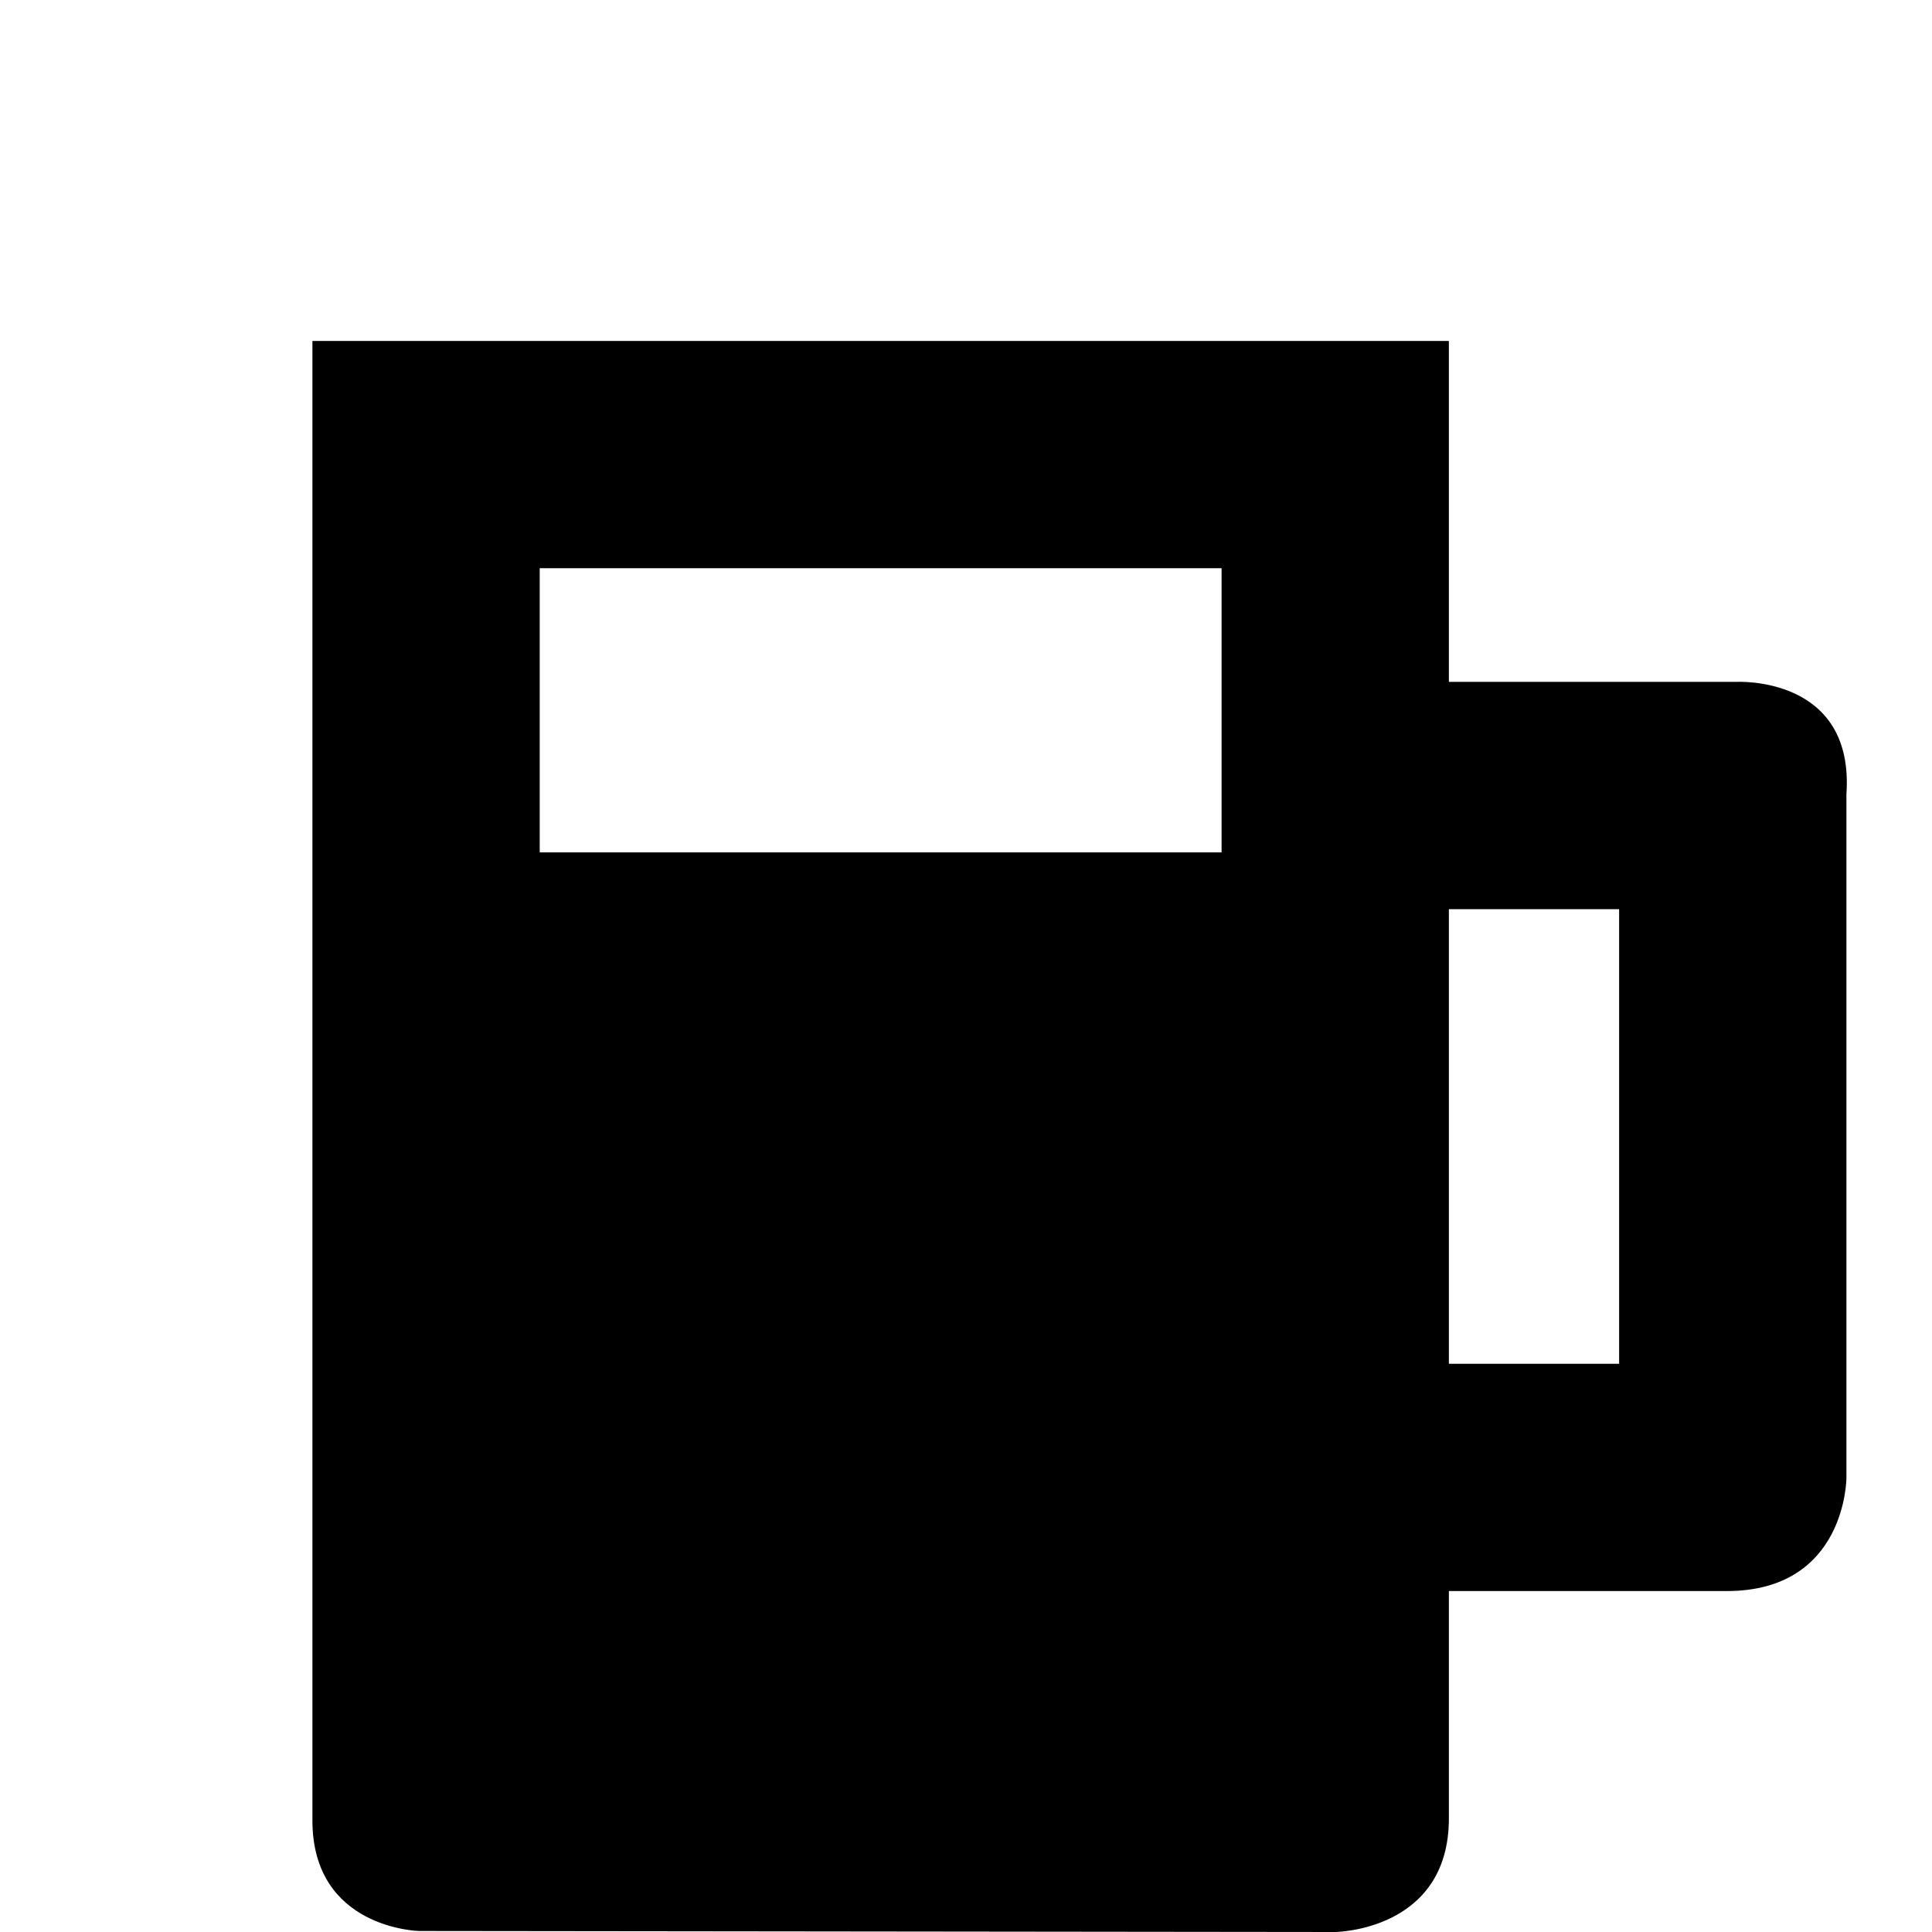 <?xml version="1.0" encoding="UTF-8" standalone="no"?>
<!-- Created with Inkscape (http://www.inkscape.org/) -->

<svg
   xmlns:dc="http://purl.org/dc/elements/1.1/"
   xmlns:cc="http://creativecommons.org/ns#"
   xmlns:rdf="http://www.w3.org/1999/02/22-rdf-syntax-ns#"
   xmlns:svg="http://www.w3.org/2000/svg"
   xmlns="http://www.w3.org/2000/svg"
   xmlns:sodipodi="http://sodipodi.sourceforge.net/DTD/sodipodi-0.dtd"
   xmlns:inkscape="http://www.inkscape.org/namespaces/inkscape"
   version="1.1"
   width="17"
   height="17"
   id="svg4619"
   inkscape:version="0.91 r13725"
   sodipodi:docname="beer-17.svg"
   viewBox="0 0 17 17">
  <sodipodi:namedview
     pagecolor="#ffffff"
     bordercolor="#666666"
     borderopacity="1"
     objecttolerance="10"
     gridtolerance="10"
     guidetolerance="10"
     inkscape:pageopacity="0"
     inkscape:pageshadow="2"
     inkscape:window-width="922"
     inkscape:window-height="725"
     id="namedview3418"
     inkscape:document-units="px"
     showgrid="false"
     inkscape:zoom="32"
     inkscape:cx="4.8009018"
     inkscape:cy="9.9274469"
     inkscape:window-x="0"
     inkscape:window-y="23"
     inkscape:window-maximized="0"
     inkscape:current-layer="svg4619"
     inkscape:snap-bbox="true"
     inkscape:bbox-paths="true"
     inkscape:bbox-nodes="true"
     inkscape:snap-bbox-edge-midpoints="true"
     inkscape:snap-bbox-midpoints="true"
     inkscape:object-paths="true"
     inkscape:snap-intersection-paths="true"
     inkscape:object-nodes="true"
     inkscape:snap-smooth-nodes="true">
    <inkscape:grid
       type="xygrid"
       id="grid3440"
       spacingx="0.5"
       spacingy="0.5"
       color="#ff001a"
       opacity="0.125"
       empspacing="2" />
  </sodipodi:namedview>
  <defs
     id="defs4621" />
  <path
     d="m -15.313,-2.037 1.821,15.786 c 0.07,0.607 0.607,1.214 1.214,1.214 l 7.286,0 c 0.607,0 1.144,-0.607 1.214,-1.214 l 1.821,-15.786 z m 2.429,2.429 8.5,0 -0.486,3.643 -7.529,0 z"
     inkscape:connector-curvature="0"
     id="path10185"
     style="color:#000000;display:inline;overflow:visible;visibility:visible;fill:#000000;fill-opacity:1;fill-rule:nonzero;stroke:none;stroke-width:2.429;marker:none;enable-background:accumulate" />
  <path
     style="opacity:1;fill:#000000;fill-opacity:1;stroke:none;stroke-width:0;stroke-linecap:round;stroke-linejoin:round;stroke-miterlimit:4;stroke-dasharray:none;stroke-dashoffset:0;stroke-opacity:1"
     d="m 2.749,3 0,13.018 c 0,0.953 0.936,0.973 0.936,0.973 L 11.749,17 c 0,0 1,-0.009 1,-1 l 0,-2 2.445,0 c 1.053,0 1.053,-0.996 1.053,-0.996 l 0,-6.016 C 16.319,5.945 15.284,6 15.284,6 l -2.535,0 0,-3 -10,0 z m 2,2 6,0 0,2.5 -6,0 0,-2.5 z m 8,3 1.498,0 0,4 -1.498,0 0,-4 z"
     id="rect3334"
     inkscape:connector-curvature="0" />
</svg>

